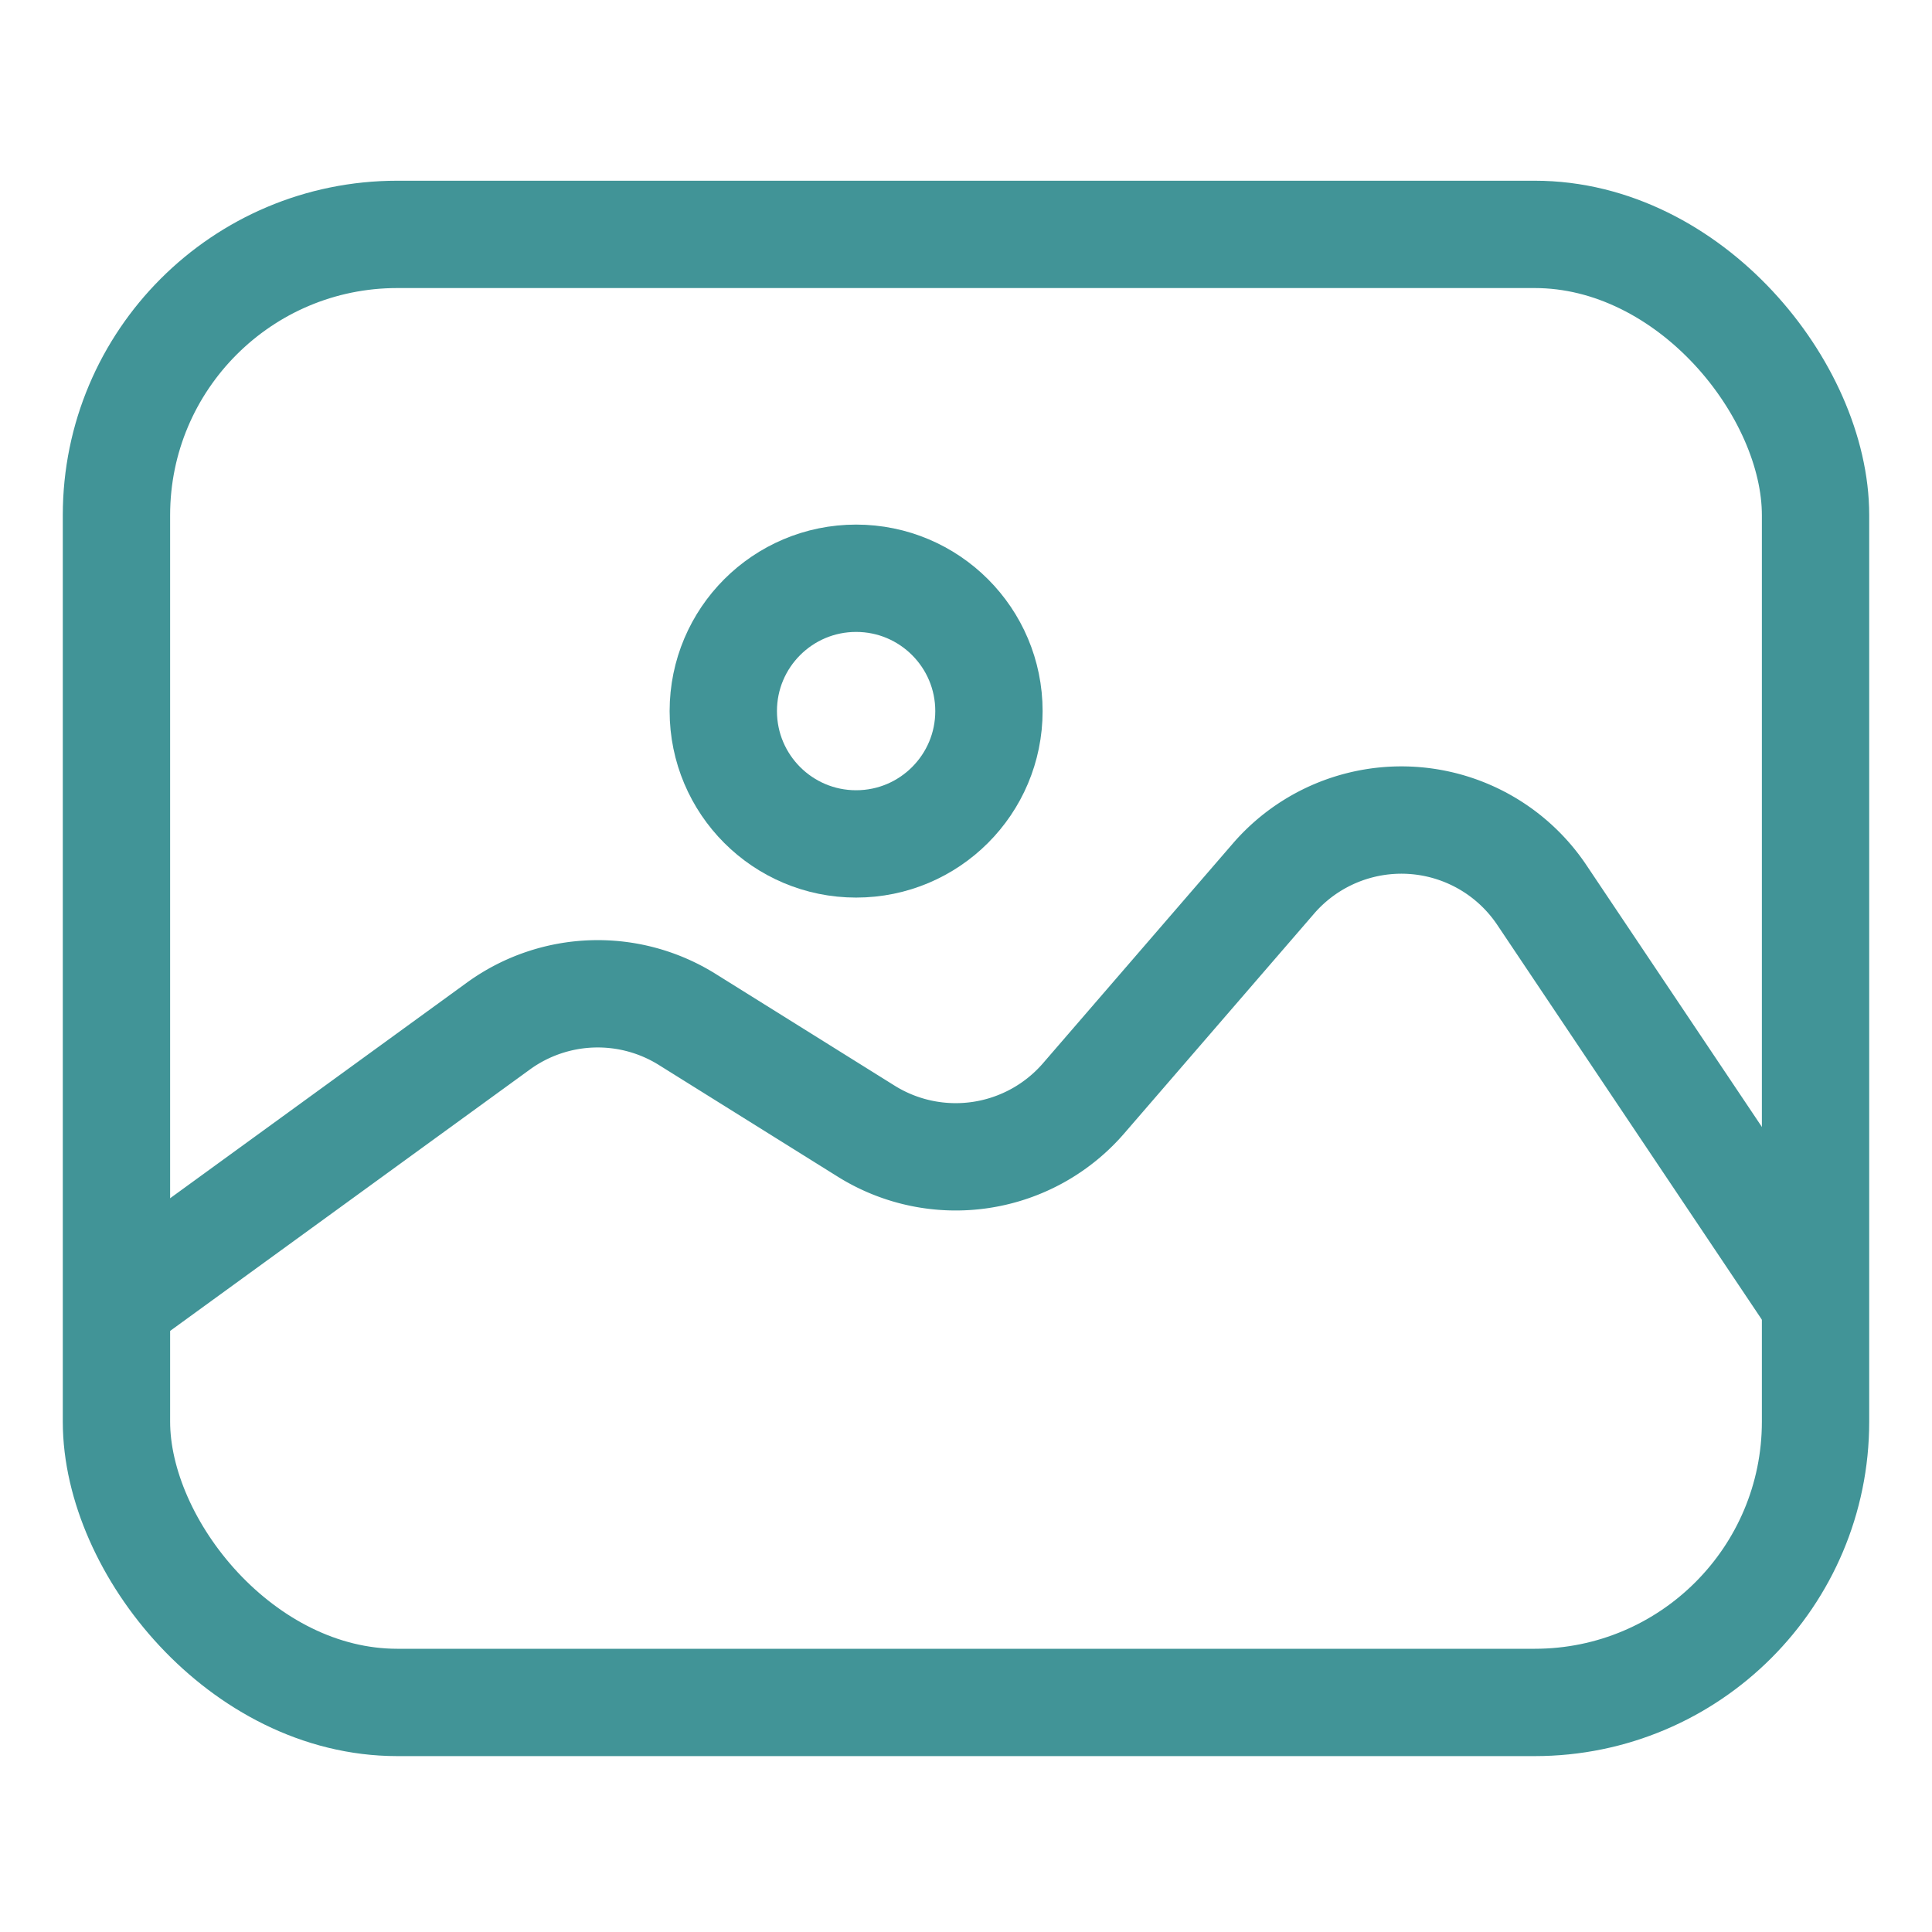 <svg xmlns="http://www.w3.org/2000/svg" viewBox="0 0 144 144"><defs><style>.cls-1{fill:none;stroke:#419497;stroke-miterlimit:10;stroke-width:8px;}</style></defs><title>photo</title><g id="Layer_4" data-name="Layer 4"><rect class="cls-1" x="8.68" y="17.47" width="126.64" height="109.42" rx="20.93"/><circle class="cls-1" cx="63.81" cy="53" r="9.9"/><path class="cls-1" d="M8.68,97.16l28.49-20.7A12.6,12.6,0,0,1,51.25,76l13.31,8.31a12.6,12.6,0,0,0,16.2-2.44L94.92,65.48a12.6,12.6,0,0,1,20,1.23l20.41,30.45"/></g></svg>